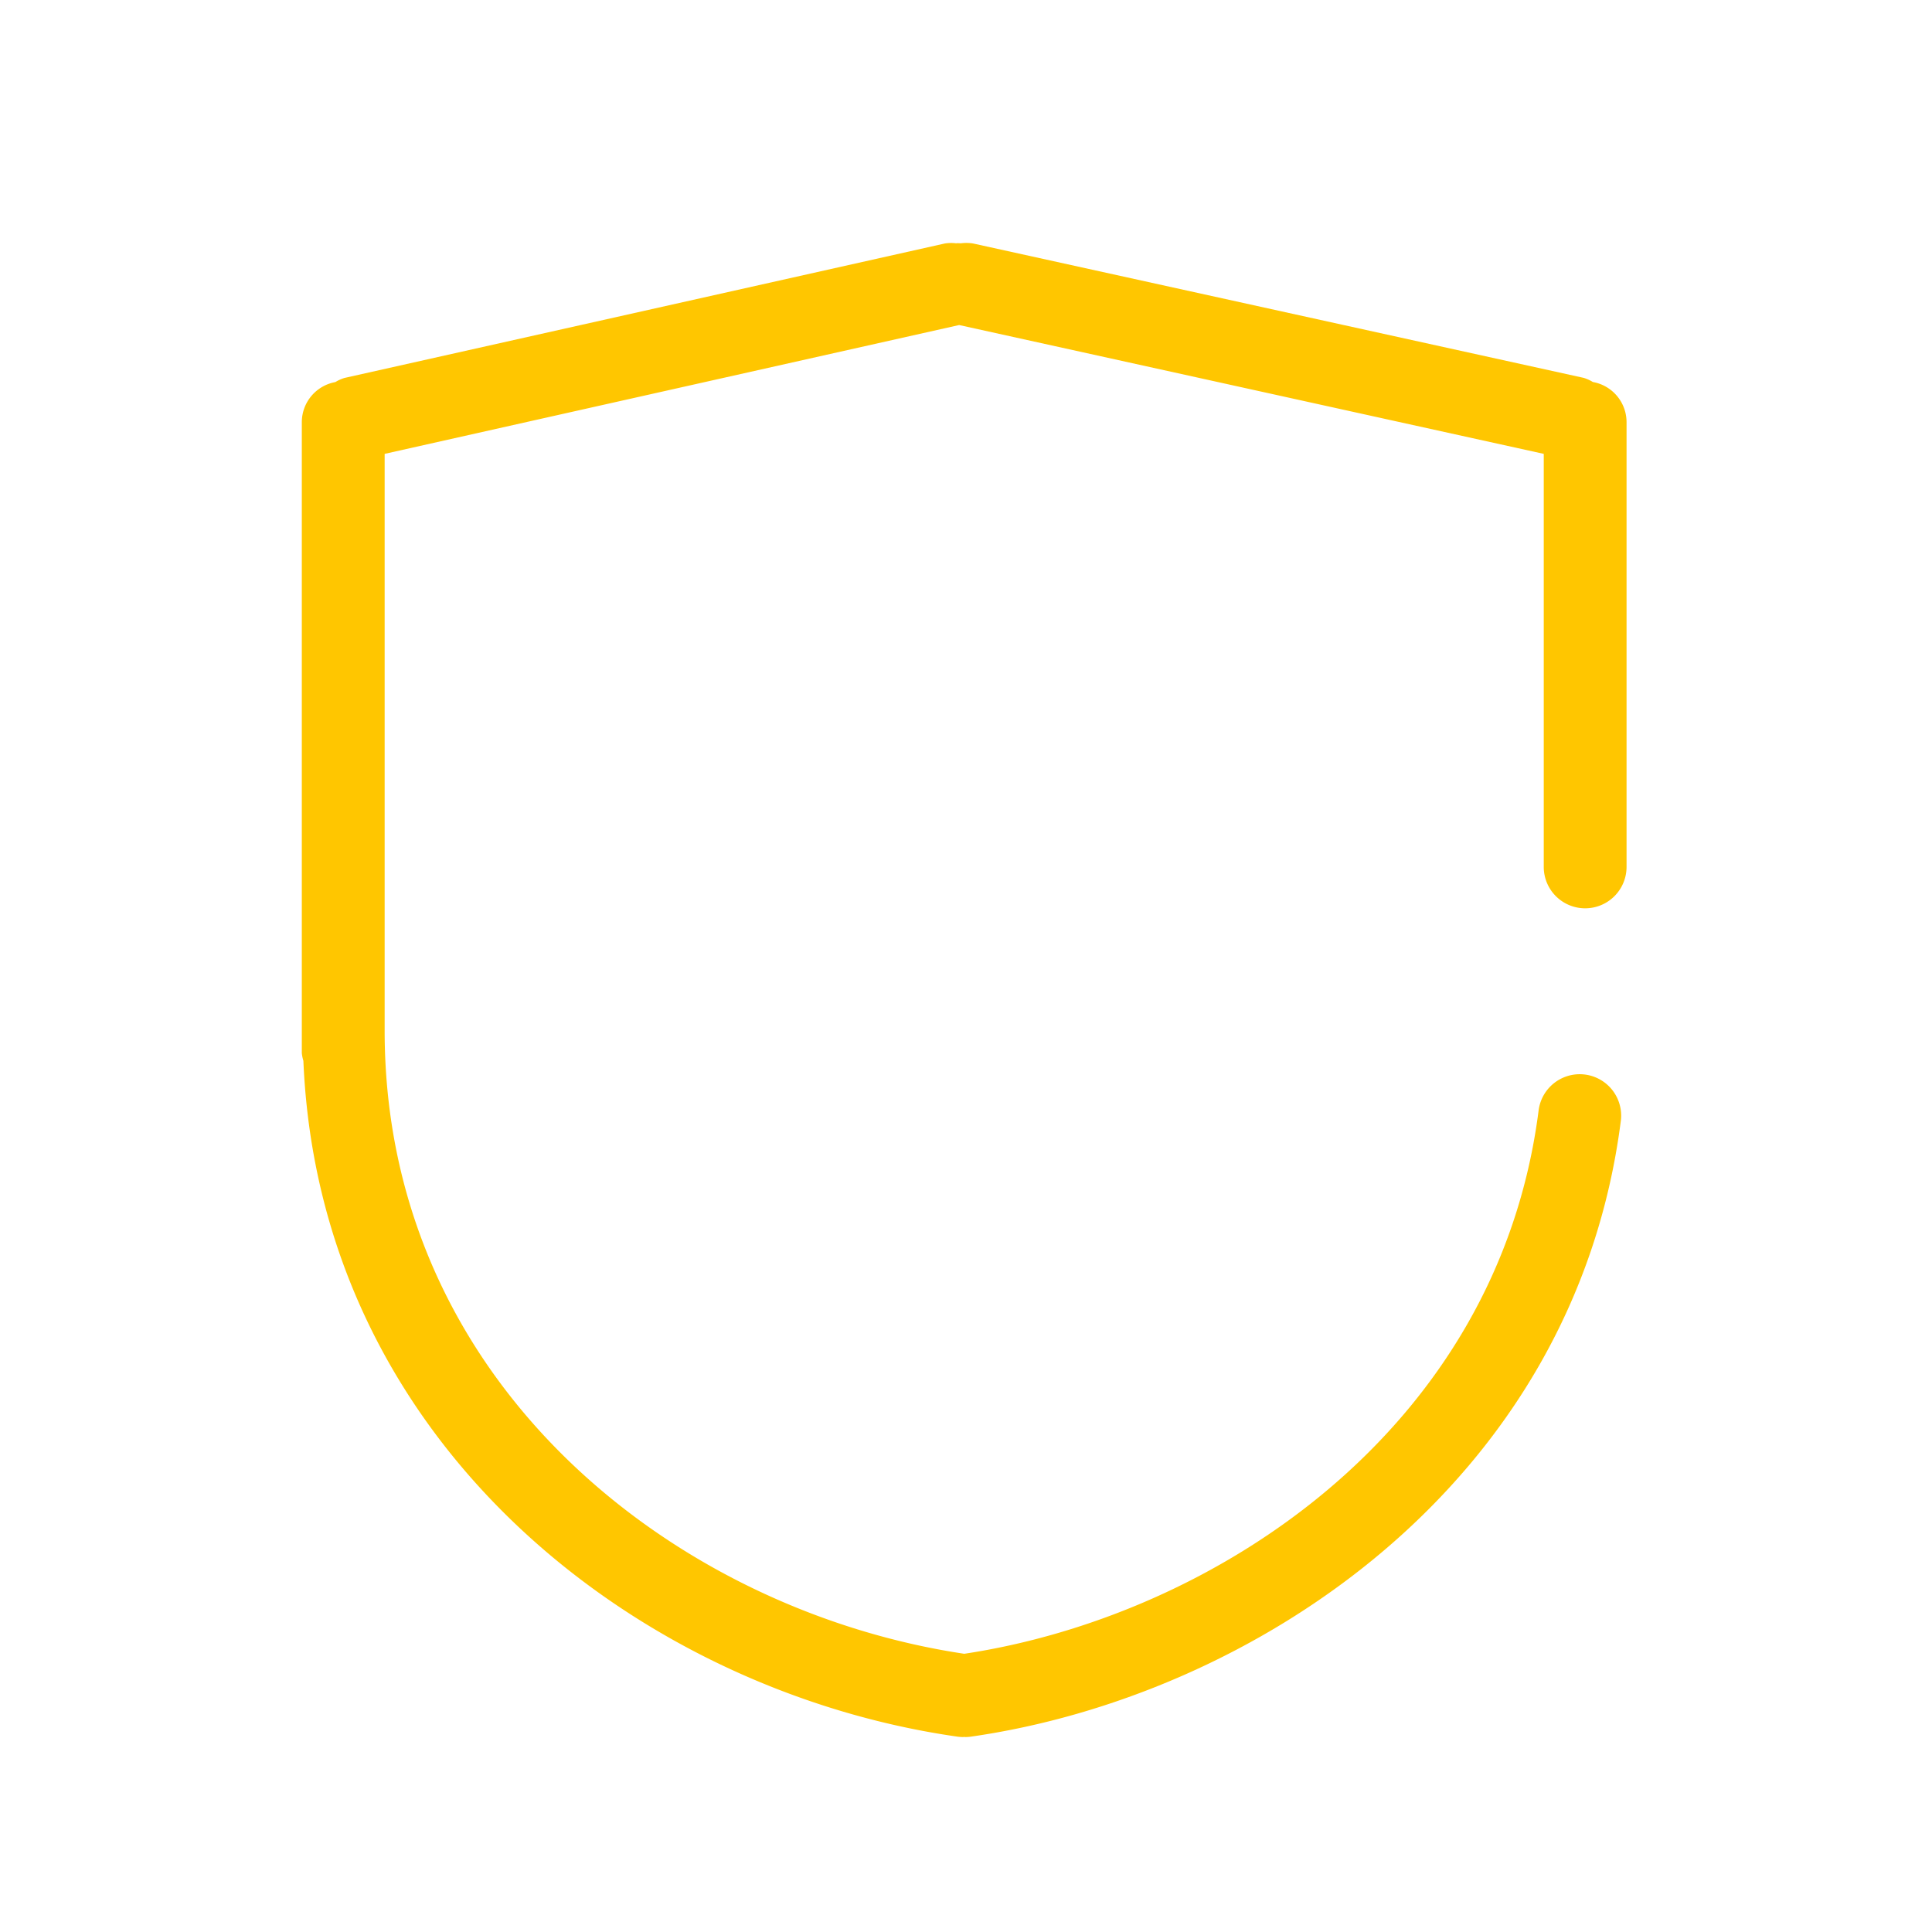 <svg xmlns="http://www.w3.org/2000/svg" width="160" height="160" viewBox="0 0 160 160"><defs><style>.a{fill:#ffc600;}.b{fill:none;}</style></defs><g transform="translate(-500 -2347)"><path class="a" d="M276.943,183.128a3.428,3.428,0,0,0,3.428-3.428V142.833a3.38,3.38,0,0,0-2.791-3.291,3.187,3.187,0,0,0-.761-.343L226.253,128.07a3.475,3.475,0,0,0-.96-.021h-.007c-.144.014-.295-.021-.432.007a3.324,3.324,0,0,0-.939.014L174.2,139.205a3.189,3.189,0,0,0-.761.343,3.38,3.38,0,0,0-2.777,3.291V195.12a3.288,3.288,0,0,0,.13.638c1.337,31.835,27.872,52.213,54.167,55.97a3.874,3.874,0,0,0,.487.034l.069-.014.069.014a3.871,3.871,0,0,0,.487-.034c23.223-3.325,49.964-20.707,53.831-51.033a3.432,3.432,0,0,0-6.809-.864c-3.38,26.59-26.946,41.928-47.571,45.034-23.922-3.586-48-22.38-48-51.6V145.493L225.1,134.824l48.414,10.669V179.7a3.428,3.428,0,0,0,3.428,3.428" transform="translate(354.333 2239.094)"/><rect class="b" width="160" height="160" transform="translate(500 2347)"/></g></svg>